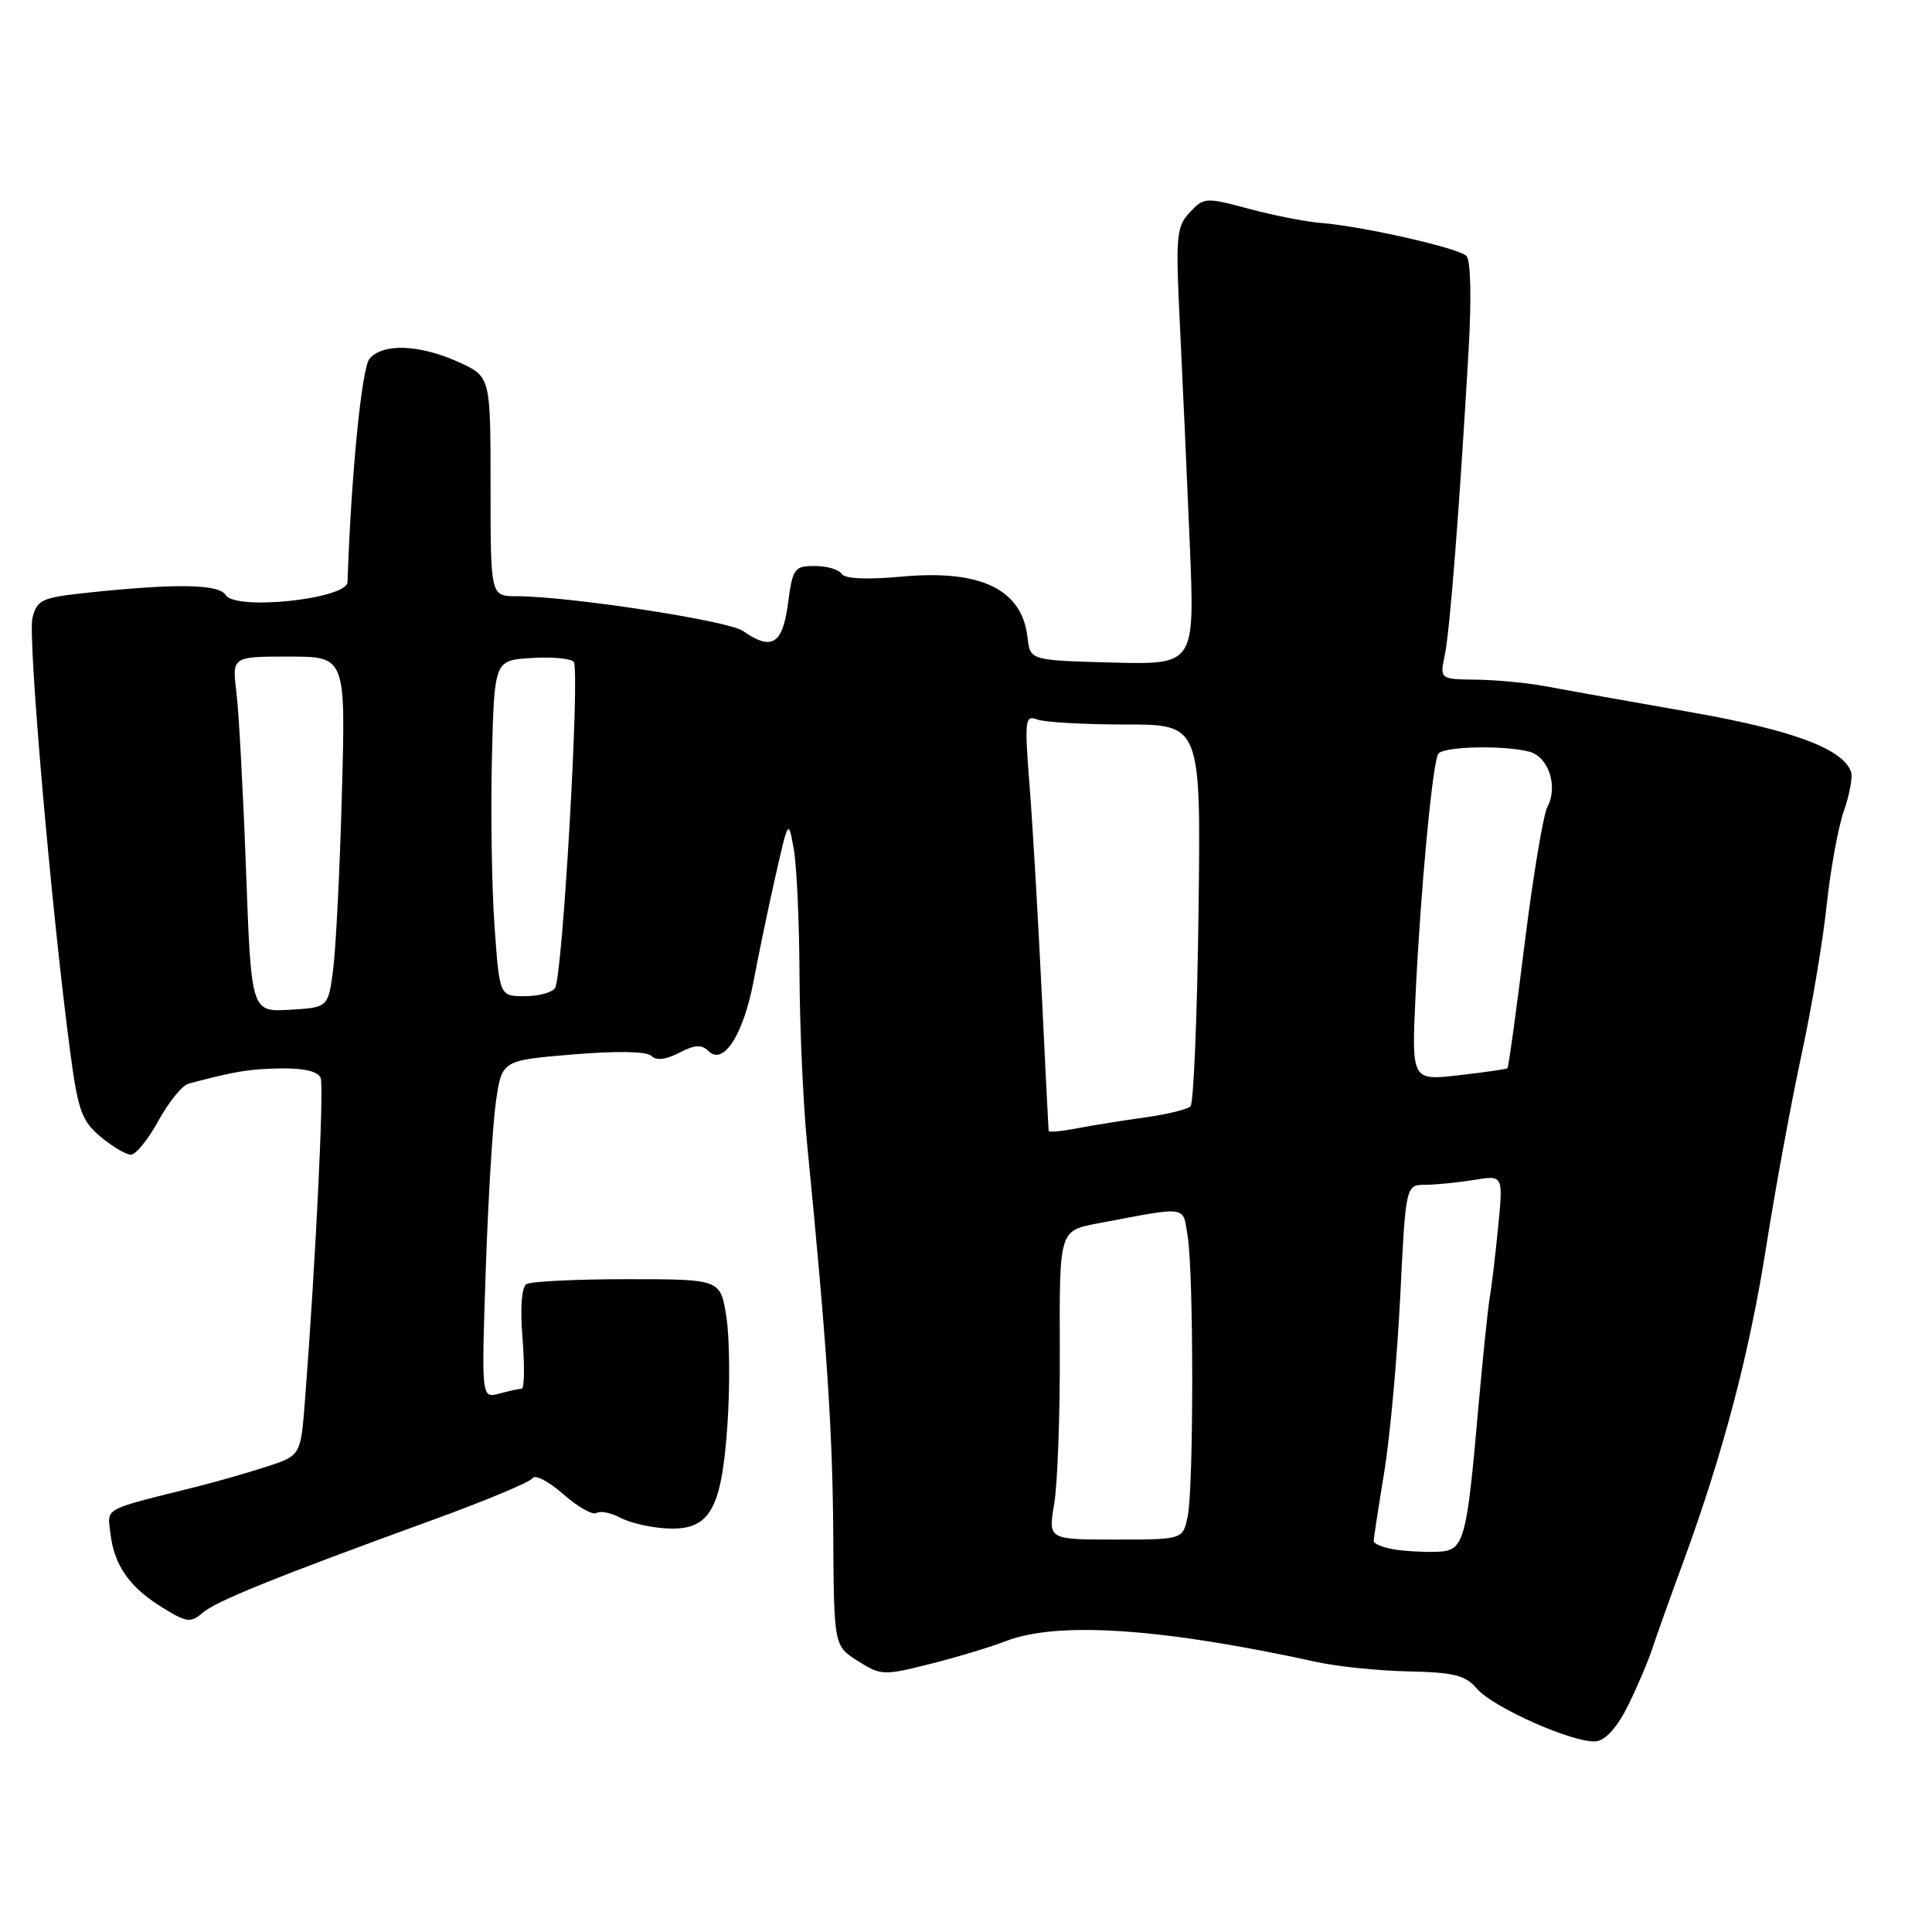 <?xml version="1.0" encoding="UTF-8" standalone="no"?>
<!DOCTYPE svg PUBLIC "-//W3C//DTD SVG 1.1//EN" "http://www.w3.org/Graphics/SVG/1.1/DTD/svg11.dtd" >
<svg xmlns="http://www.w3.org/2000/svg" xmlns:xlink="http://www.w3.org/1999/xlink" version="1.1" viewBox="0 0 256 256">
 <g >
 <path fill="currentColor"
d=" M 215.72 226.00 C 216.94 223.53 218.38 220.15 218.92 218.50 C 219.46 216.85 221.31 211.68 223.03 207.00 C 228.34 192.51 231.82 179.31 234.04 165.13 C 235.22 157.63 237.30 146.32 238.66 140.00 C 240.03 133.68 241.55 124.66 242.04 119.96 C 242.54 115.26 243.56 109.64 244.32 107.46 C 245.08 105.28 245.51 102.95 245.28 102.29 C 244.21 99.20 237.44 96.70 223.71 94.31 C 215.89 92.94 207.47 91.44 205.00 90.97 C 202.53 90.50 198.31 90.09 195.64 90.06 C 190.77 90.00 190.77 90.00 191.45 86.75 C 192.13 83.49 193.39 67.26 194.61 46.18 C 194.99 39.47 194.87 34.47 194.31 33.91 C 193.26 32.86 180.41 29.95 175.00 29.54 C 173.07 29.39 168.82 28.56 165.54 27.68 C 159.74 26.12 159.52 26.14 157.64 28.15 C 155.86 30.07 155.76 31.25 156.36 43.36 C 156.71 50.59 157.30 63.60 157.66 72.29 C 158.31 88.07 158.31 88.07 147.41 87.79 C 136.50 87.50 136.50 87.50 136.16 84.50 C 135.44 78.10 130.01 75.45 119.54 76.40 C 114.82 76.83 111.93 76.70 111.52 76.03 C 111.17 75.47 109.57 75.00 107.98 75.00 C 105.24 75.00 105.03 75.30 104.41 80.00 C 103.69 85.40 102.25 86.27 98.44 83.60 C 96.50 82.24 75.34 79.00 68.41 79.00 C 65.00 79.00 65.00 79.00 65.00 64.45 C 65.00 49.90 65.00 49.90 60.75 47.97 C 55.60 45.63 50.70 45.46 48.96 47.54 C 47.92 48.80 46.51 63.15 46.05 77.13 C 45.98 79.37 31.20 80.94 29.91 78.85 C 29.00 77.39 23.46 77.29 11.74 78.52 C 5.53 79.18 4.92 79.45 4.30 81.87 C 3.66 84.37 6.79 120.41 9.30 139.36 C 10.33 147.14 10.82 148.51 13.31 150.61 C 14.88 151.92 16.69 153.00 17.35 153.00 C 18.00 153.00 19.65 150.97 21.00 148.49 C 22.36 146.02 24.15 143.81 24.98 143.59 C 31.24 141.93 33.05 141.64 37.24 141.57 C 40.32 141.53 42.15 141.97 42.49 142.84 C 42.95 144.05 41.82 167.32 40.40 185.70 C 39.84 192.89 39.84 192.89 35.17 194.39 C 32.60 195.22 28.48 196.39 26.00 197.01 C 13.43 200.15 14.23 199.72 14.63 203.18 C 15.13 207.42 17.15 210.31 21.50 213.00 C 24.71 214.98 25.28 215.06 26.80 213.74 C 28.60 212.17 36.49 208.98 57.25 201.43 C 64.27 198.88 70.27 196.38 70.58 195.86 C 70.90 195.35 72.73 196.31 74.64 197.99 C 76.55 199.67 78.53 200.79 79.04 200.48 C 79.54 200.16 80.97 200.45 82.20 201.11 C 83.44 201.77 86.16 202.41 88.25 202.52 C 94.03 202.85 95.61 200.17 96.39 188.77 C 96.74 183.67 96.68 177.25 96.25 174.50 C 95.47 169.50 95.47 169.50 83.14 169.50 C 76.37 169.50 70.35 169.79 69.77 170.15 C 69.11 170.55 68.91 173.27 69.24 177.40 C 69.53 181.03 69.48 184.01 69.13 184.01 C 68.79 184.02 67.44 184.31 66.15 184.66 C 63.79 185.29 63.79 185.29 64.36 168.39 C 64.67 159.10 65.28 149.03 65.71 146.00 C 66.50 140.50 66.50 140.50 75.92 139.72 C 81.81 139.23 85.71 139.31 86.32 139.92 C 86.96 140.56 88.24 140.41 90.00 139.50 C 92.10 138.41 92.97 138.37 93.92 139.30 C 95.89 141.23 98.55 137.00 99.89 129.82 C 100.54 126.34 101.84 120.13 102.77 116.02 C 104.47 108.54 104.47 108.54 105.18 112.52 C 105.57 114.71 105.91 122.22 105.94 129.21 C 105.97 136.20 106.43 146.33 106.96 151.71 C 109.56 178.16 110.33 189.72 110.41 203.29 C 110.50 218.08 110.50 218.08 113.67 220.09 C 116.72 222.02 117.09 222.03 123.17 220.50 C 126.65 219.63 131.20 218.26 133.27 217.46 C 140.14 214.80 153.95 215.73 174.50 220.23 C 177.25 220.83 182.73 221.39 186.69 221.47 C 192.67 221.60 194.18 221.98 195.69 223.75 C 197.85 226.28 208.66 231.05 211.50 230.73 C 212.76 230.58 214.32 228.84 215.72 226.00 Z  M 184.75 205.31 C 183.24 205.06 182.01 204.56 182.02 204.18 C 182.03 203.81 182.66 199.68 183.43 195.00 C 184.19 190.32 185.14 179.86 185.54 171.75 C 186.27 157.00 186.27 157.00 188.88 156.99 C 190.32 156.98 193.23 156.69 195.35 156.34 C 199.19 155.71 199.19 155.71 198.51 162.60 C 198.14 166.40 197.63 170.62 197.39 172.00 C 197.15 173.38 196.48 179.90 195.89 186.50 C 194.32 204.40 194.01 205.48 190.46 205.62 C 188.83 205.69 186.26 205.55 184.75 205.31 Z  M 139.69 199.25 C 140.13 196.64 140.47 187.43 140.43 178.78 C 140.37 163.07 140.37 163.07 145.43 162.11 C 157.60 159.82 156.69 159.69 157.37 163.80 C 158.17 168.66 158.18 196.87 157.38 200.88 C 156.75 204.00 156.75 204.00 147.81 204.00 C 138.88 204.00 138.88 204.00 139.69 199.25 Z  M 138.95 149.86 C 138.92 149.66 138.50 141.40 138.03 131.50 C 137.55 121.60 136.83 109.26 136.42 104.08 C 135.74 95.38 135.82 94.72 137.43 95.33 C 138.38 95.70 143.66 96.00 149.15 96.00 C 159.13 96.00 159.13 96.00 158.81 120.92 C 158.64 134.62 158.16 146.17 157.75 146.59 C 157.34 147.00 154.64 147.66 151.75 148.06 C 148.86 148.46 144.81 149.11 142.75 149.50 C 140.69 149.90 138.98 150.06 138.95 149.86 Z  M 187.57 131.85 C 188.22 118.11 189.81 101.12 190.57 99.89 C 191.18 98.90 199.31 98.71 202.67 99.61 C 205.20 100.29 206.48 104.23 205.04 106.92 C 204.49 107.95 203.13 116.12 202.02 125.06 C 200.91 134.01 199.89 141.43 199.75 141.55 C 199.61 141.67 196.70 142.09 193.27 142.48 C 187.04 143.19 187.04 143.19 187.57 131.85 Z  M 32.60 115.30 C 32.22 104.96 31.65 94.36 31.33 91.75 C 30.74 87.00 30.74 87.00 38.28 87.00 C 45.81 87.00 45.81 87.00 45.30 105.25 C 45.03 115.29 44.50 125.75 44.14 128.50 C 43.48 133.50 43.48 133.50 38.38 133.80 C 33.29 134.09 33.29 134.09 32.60 115.30 Z  M 65.53 122.75 C 65.16 117.66 65.01 107.65 65.18 100.50 C 65.50 87.50 65.50 87.50 70.39 87.19 C 73.08 87.02 75.61 87.24 76.02 87.69 C 76.88 88.63 74.56 129.29 73.55 130.92 C 73.18 131.51 71.38 132.00 69.53 132.00 C 66.19 132.00 66.19 132.00 65.53 122.75 Z "/>
</g>
</svg>